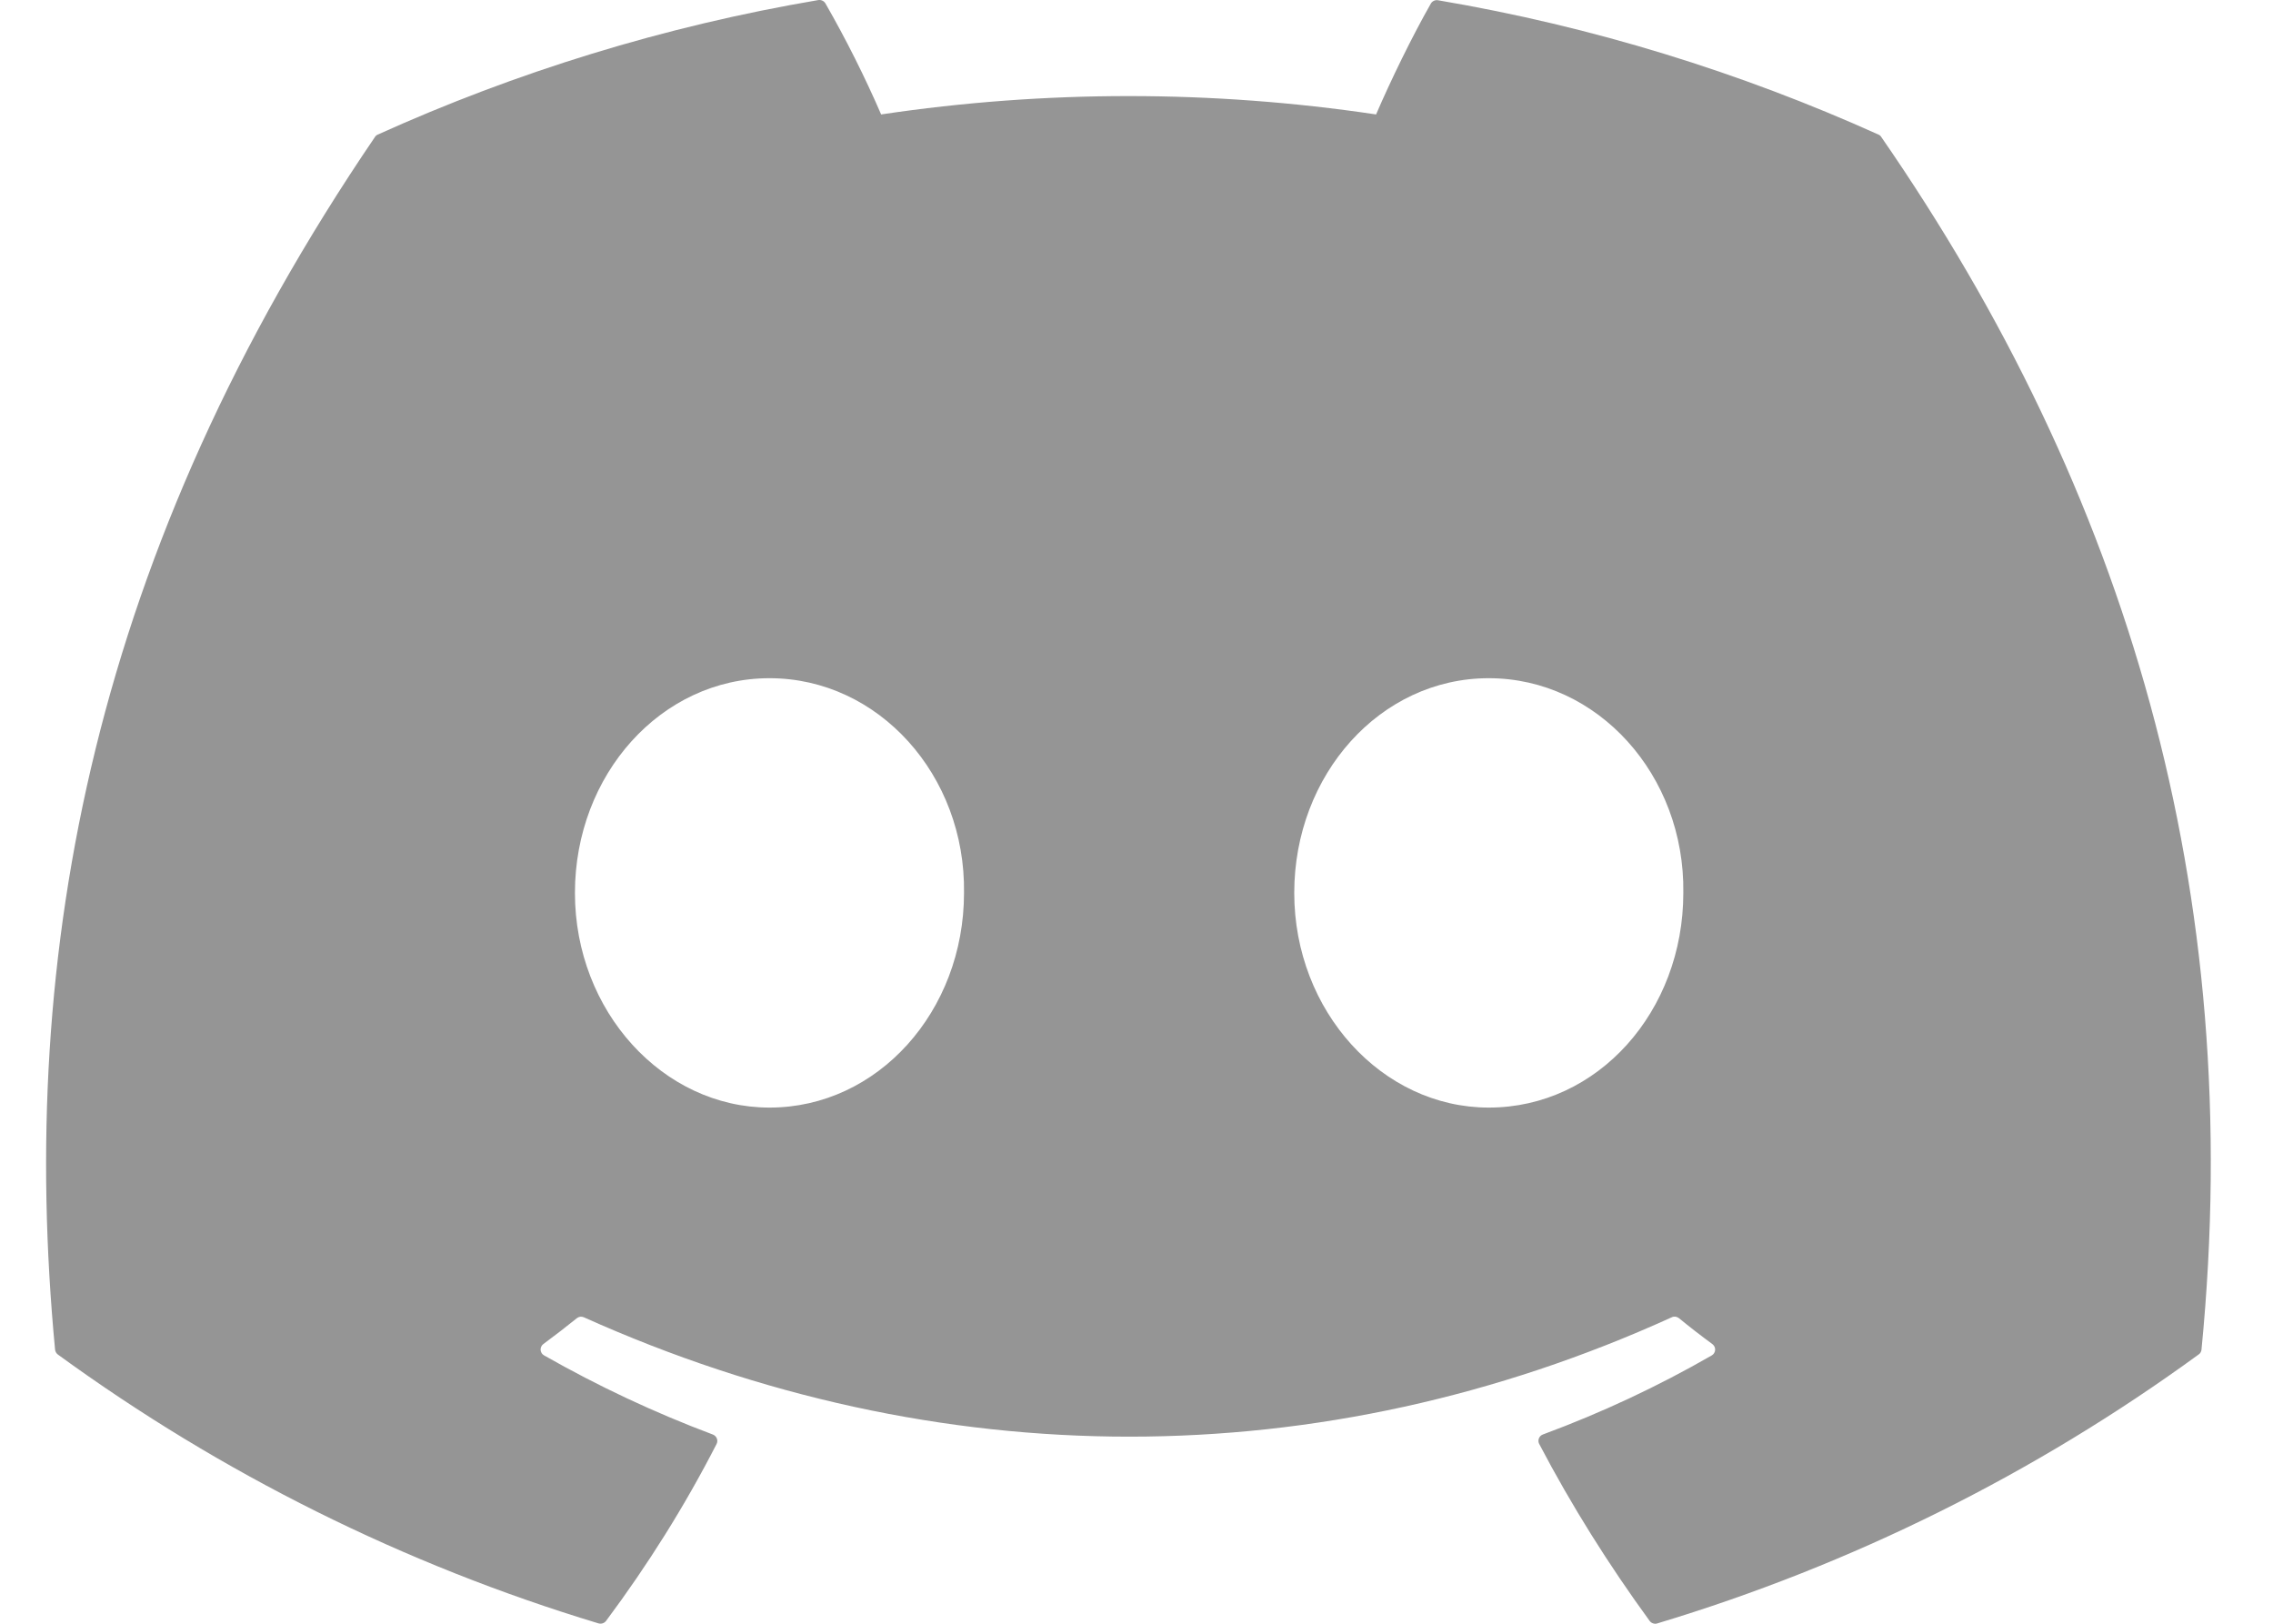 <svg width="35" height="25" viewBox="0 0 35 25" fill="none" xmlns="http://www.w3.org/2000/svg">
<path d="M28.927 2.073C26.802 1.115 24.524 0.407 22.143 0.004C22.121 2.5112e-05 22.099 0.003 22.08 0.012C22.06 0.021 22.044 0.035 22.033 0.054C21.741 0.567 21.416 1.235 21.189 1.762C18.662 1.385 16.094 1.385 13.568 1.762C13.314 1.177 13.028 0.607 12.711 0.054C12.7 0.035 12.684 0.02 12.665 0.011C12.645 0.001 12.623 -0.002 12.601 0.001C10.221 0.404 7.943 1.112 5.817 2.072C5.799 2.08 5.783 2.093 5.773 2.11C1.451 8.463 0.266 14.66 0.848 20.779C0.85 20.794 0.854 20.809 0.862 20.822C0.869 20.835 0.879 20.846 0.891 20.855C3.414 22.692 6.227 24.091 9.214 24.994C9.235 25 9.257 25 9.278 24.994C9.299 24.988 9.317 24.975 9.331 24.958C9.973 24.097 10.545 23.187 11.034 22.232C11.063 22.176 11.035 22.11 10.977 22.087C10.079 21.75 9.21 21.342 8.377 20.868C8.362 20.86 8.349 20.847 8.34 20.833C8.331 20.818 8.326 20.801 8.324 20.784C8.323 20.767 8.327 20.75 8.334 20.734C8.341 20.718 8.352 20.705 8.366 20.694C8.541 20.565 8.716 20.43 8.882 20.296C8.897 20.284 8.915 20.276 8.935 20.273C8.954 20.271 8.973 20.274 8.991 20.282C14.444 22.732 20.351 22.732 25.741 20.282C25.759 20.273 25.778 20.27 25.798 20.272C25.817 20.275 25.835 20.282 25.851 20.294C26.017 20.43 26.191 20.565 26.367 20.694C26.381 20.705 26.392 20.718 26.4 20.734C26.407 20.749 26.411 20.766 26.41 20.783C26.409 20.801 26.404 20.817 26.395 20.832C26.386 20.847 26.374 20.859 26.359 20.868C25.528 21.346 24.665 21.75 23.758 22.086C23.744 22.091 23.731 22.099 23.721 22.109C23.71 22.12 23.702 22.132 23.696 22.146C23.691 22.16 23.689 22.175 23.689 22.189C23.69 22.204 23.694 22.219 23.701 22.232C24.201 23.186 24.773 24.094 25.402 24.957C25.415 24.974 25.433 24.988 25.454 24.994C25.475 25.002 25.498 25.002 25.519 24.995C28.511 24.095 31.329 22.695 33.854 20.855C33.867 20.847 33.877 20.836 33.885 20.823C33.892 20.81 33.897 20.796 33.899 20.78C34.593 13.706 32.735 7.559 28.97 2.112C28.961 2.095 28.945 2.081 28.927 2.073ZM11.849 17.053C10.207 17.053 8.853 15.568 8.853 13.748C8.853 11.925 10.181 10.442 11.849 10.442C13.529 10.442 14.871 11.938 14.844 13.748C14.844 15.57 13.517 17.053 11.849 17.053ZM22.924 17.053C21.282 17.053 19.929 15.568 19.929 13.748C19.929 11.925 21.255 10.442 22.924 10.442C24.605 10.442 25.947 11.938 25.92 13.748C25.92 15.57 24.606 17.053 22.924 17.053Z" fill="#959595"/>
</svg>
